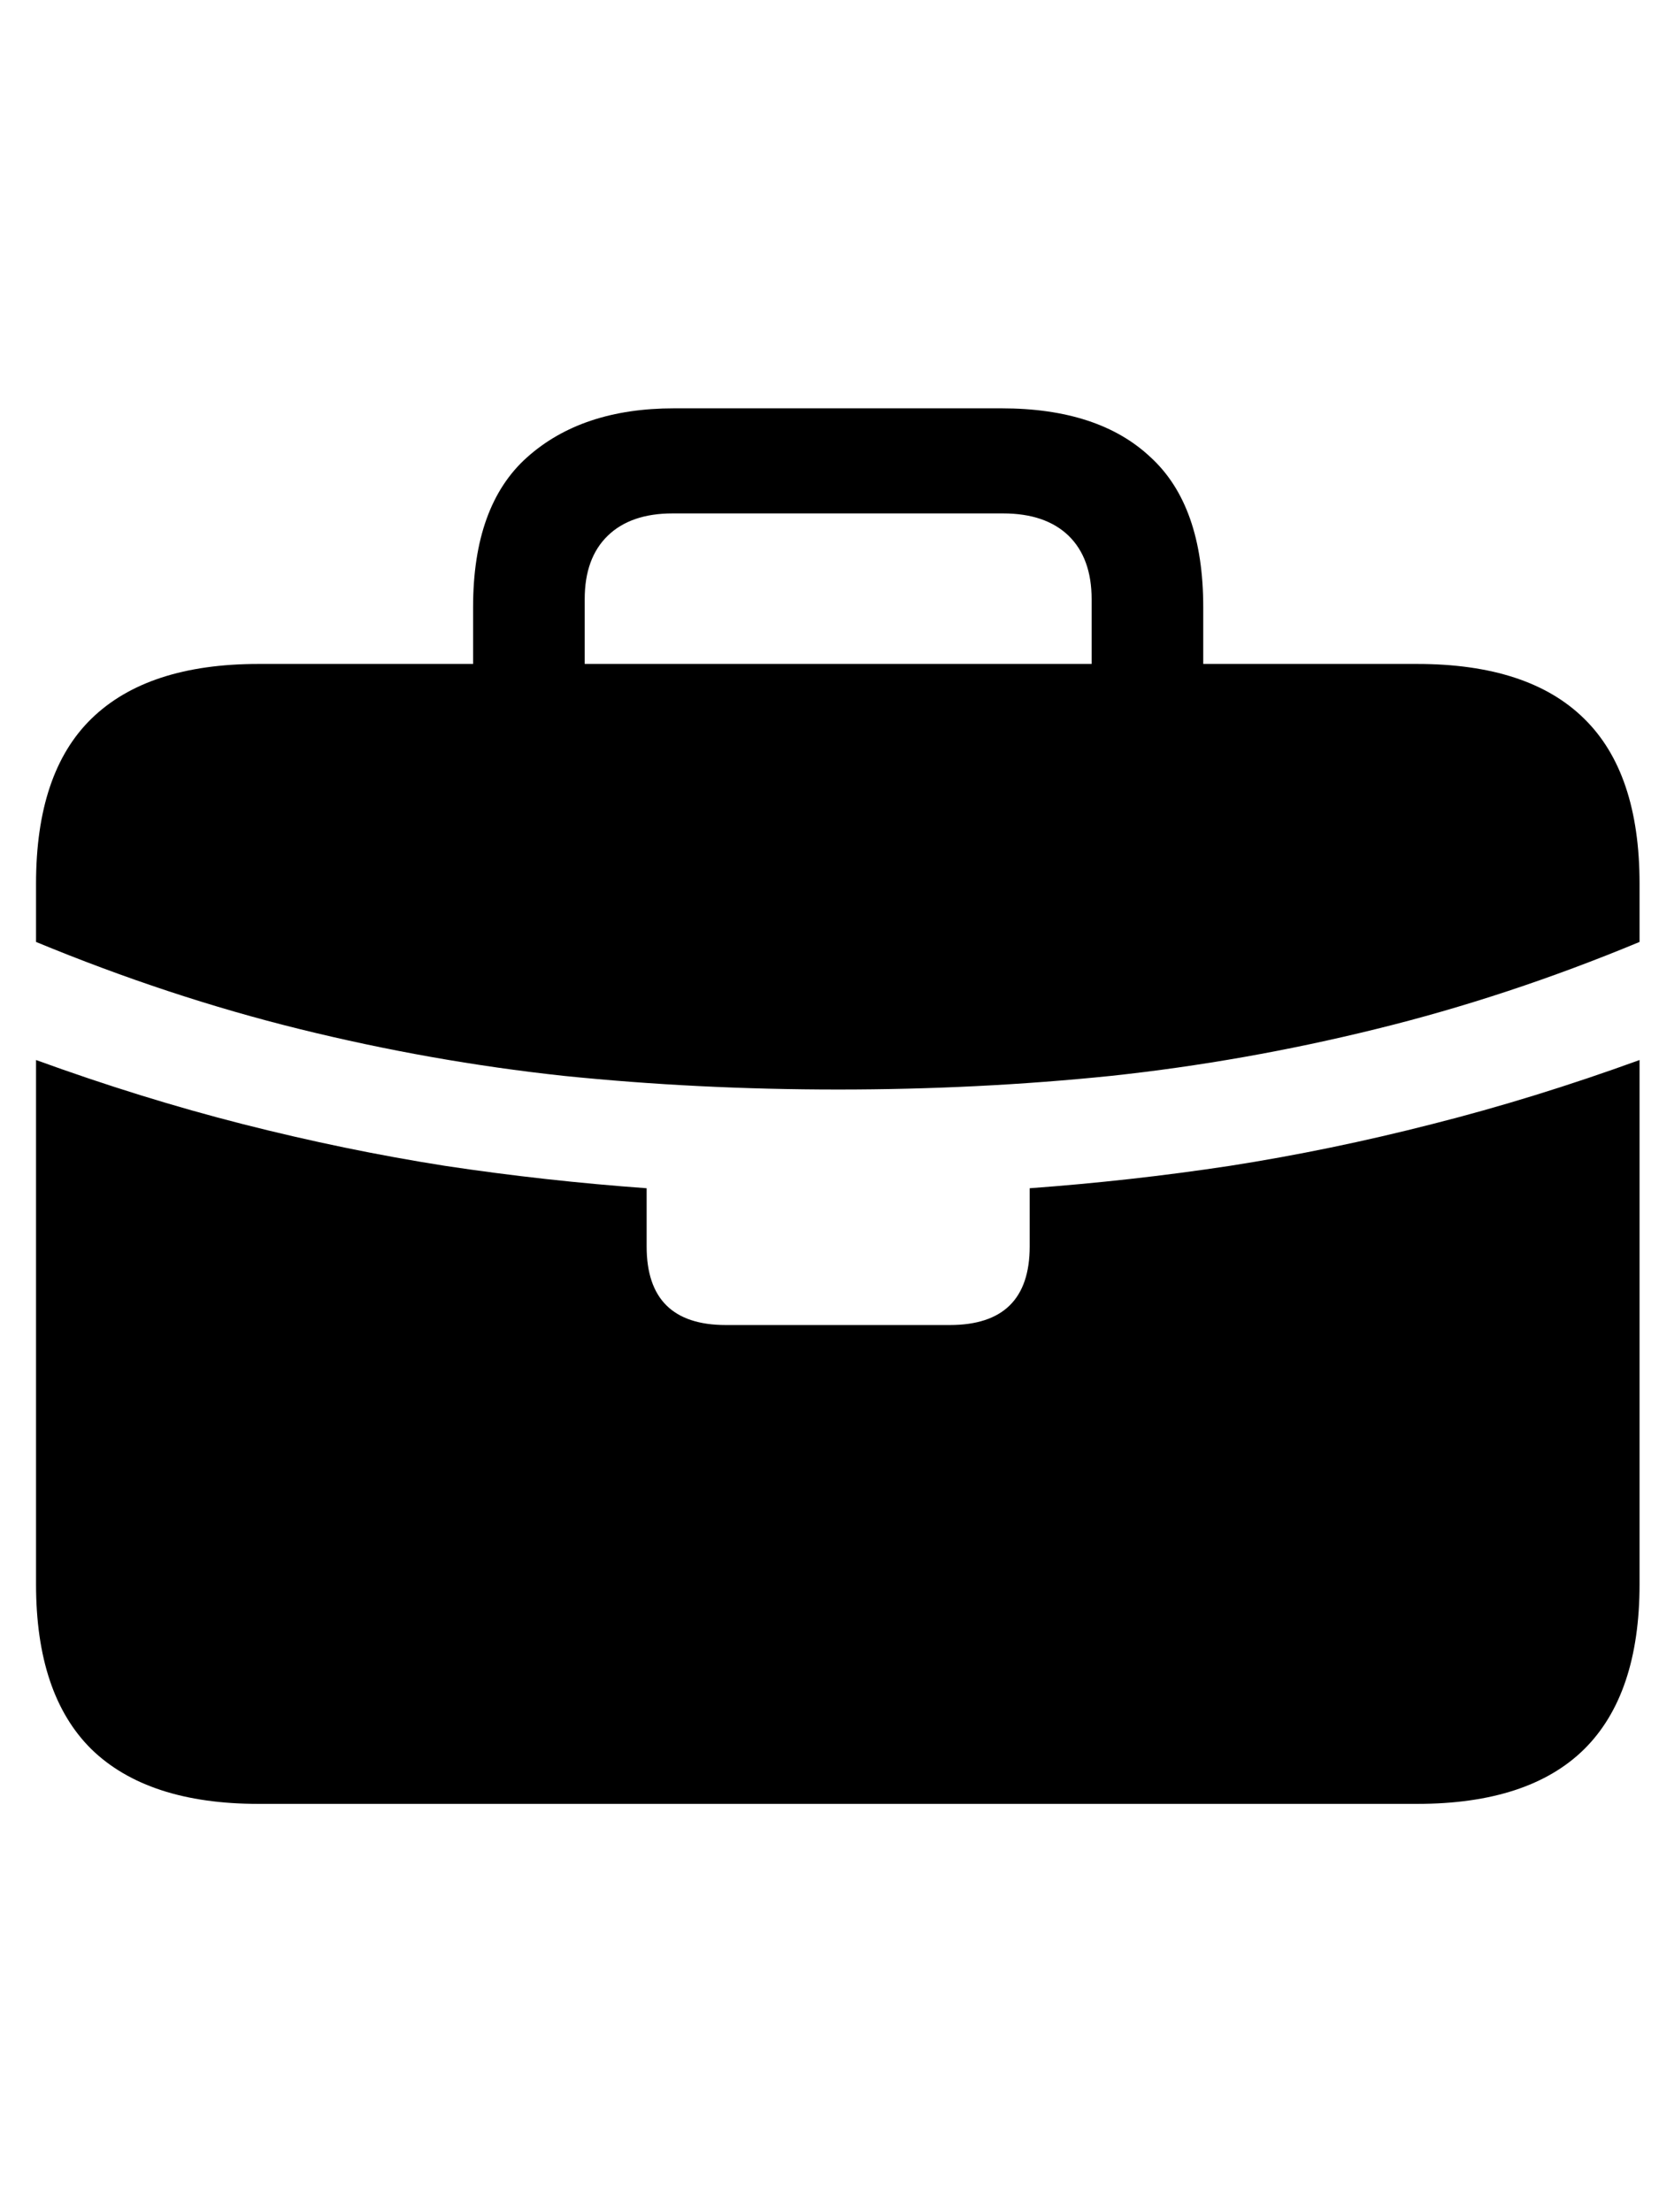 <svg
	color="rgb(0, 0, 0)"
	viewBox="0 0 18 24"
	fill="none"
	xmlns="http://www.w3.org/2000/svg"
>
	<path
		d="M9.094 11.82C10.104 11.82 11.091 11.771 12.055 11.672C13.023 11.568 13.982 11.398 14.93 11.164C15.883 10.93 16.836 10.615 17.789 10.219V9.586C17.789 8.784 17.588 8.188 17.188 7.797C16.787 7.401 16.182 7.203 15.375 7.203H13.055V6.586C13.055 5.852 12.865 5.31 12.484 4.961C12.109 4.607 11.57 4.43 10.867 4.43H7.312C6.646 4.43 6.115 4.607 5.719 4.961C5.328 5.31 5.133 5.852 5.133 6.586V7.203H2.805C2.003 7.203 1.398 7.401 0.992 7.797C0.591 8.188 0.391 8.784 0.391 9.586V10.219C1.349 10.615 2.302 10.93 3.25 11.164C4.198 11.398 5.154 11.568 6.117 11.672C7.086 11.771 8.078 11.82 9.094 11.82ZM6.344 7.203V6.5C6.344 6.203 6.427 5.974 6.594 5.812C6.76 5.651 6.995 5.57 7.297 5.57H10.883C11.19 5.57 11.427 5.651 11.594 5.812C11.76 5.974 11.844 6.203 11.844 6.5V7.203H6.344ZM2.805 19.57H15.375C16.182 19.57 16.787 19.372 17.188 18.977C17.588 18.581 17.789 17.984 17.789 17.188V11.5C17.029 11.776 16.279 12.008 15.539 12.195C14.805 12.383 14.073 12.534 13.344 12.648C12.62 12.758 11.896 12.838 11.172 12.891V13.523C11.172 14.091 10.883 14.375 10.305 14.375H7.875C7.302 14.375 7.016 14.091 7.016 13.523V12.891C6.286 12.838 5.557 12.758 4.828 12.648C4.104 12.534 3.372 12.383 2.633 12.195C1.898 12.008 1.151 11.776 0.391 11.5V17.188C0.391 17.984 0.591 18.581 0.992 18.977C1.398 19.372 2.003 19.57 2.805 19.57Z"
		fill="currentColor"
	/>
</svg>
